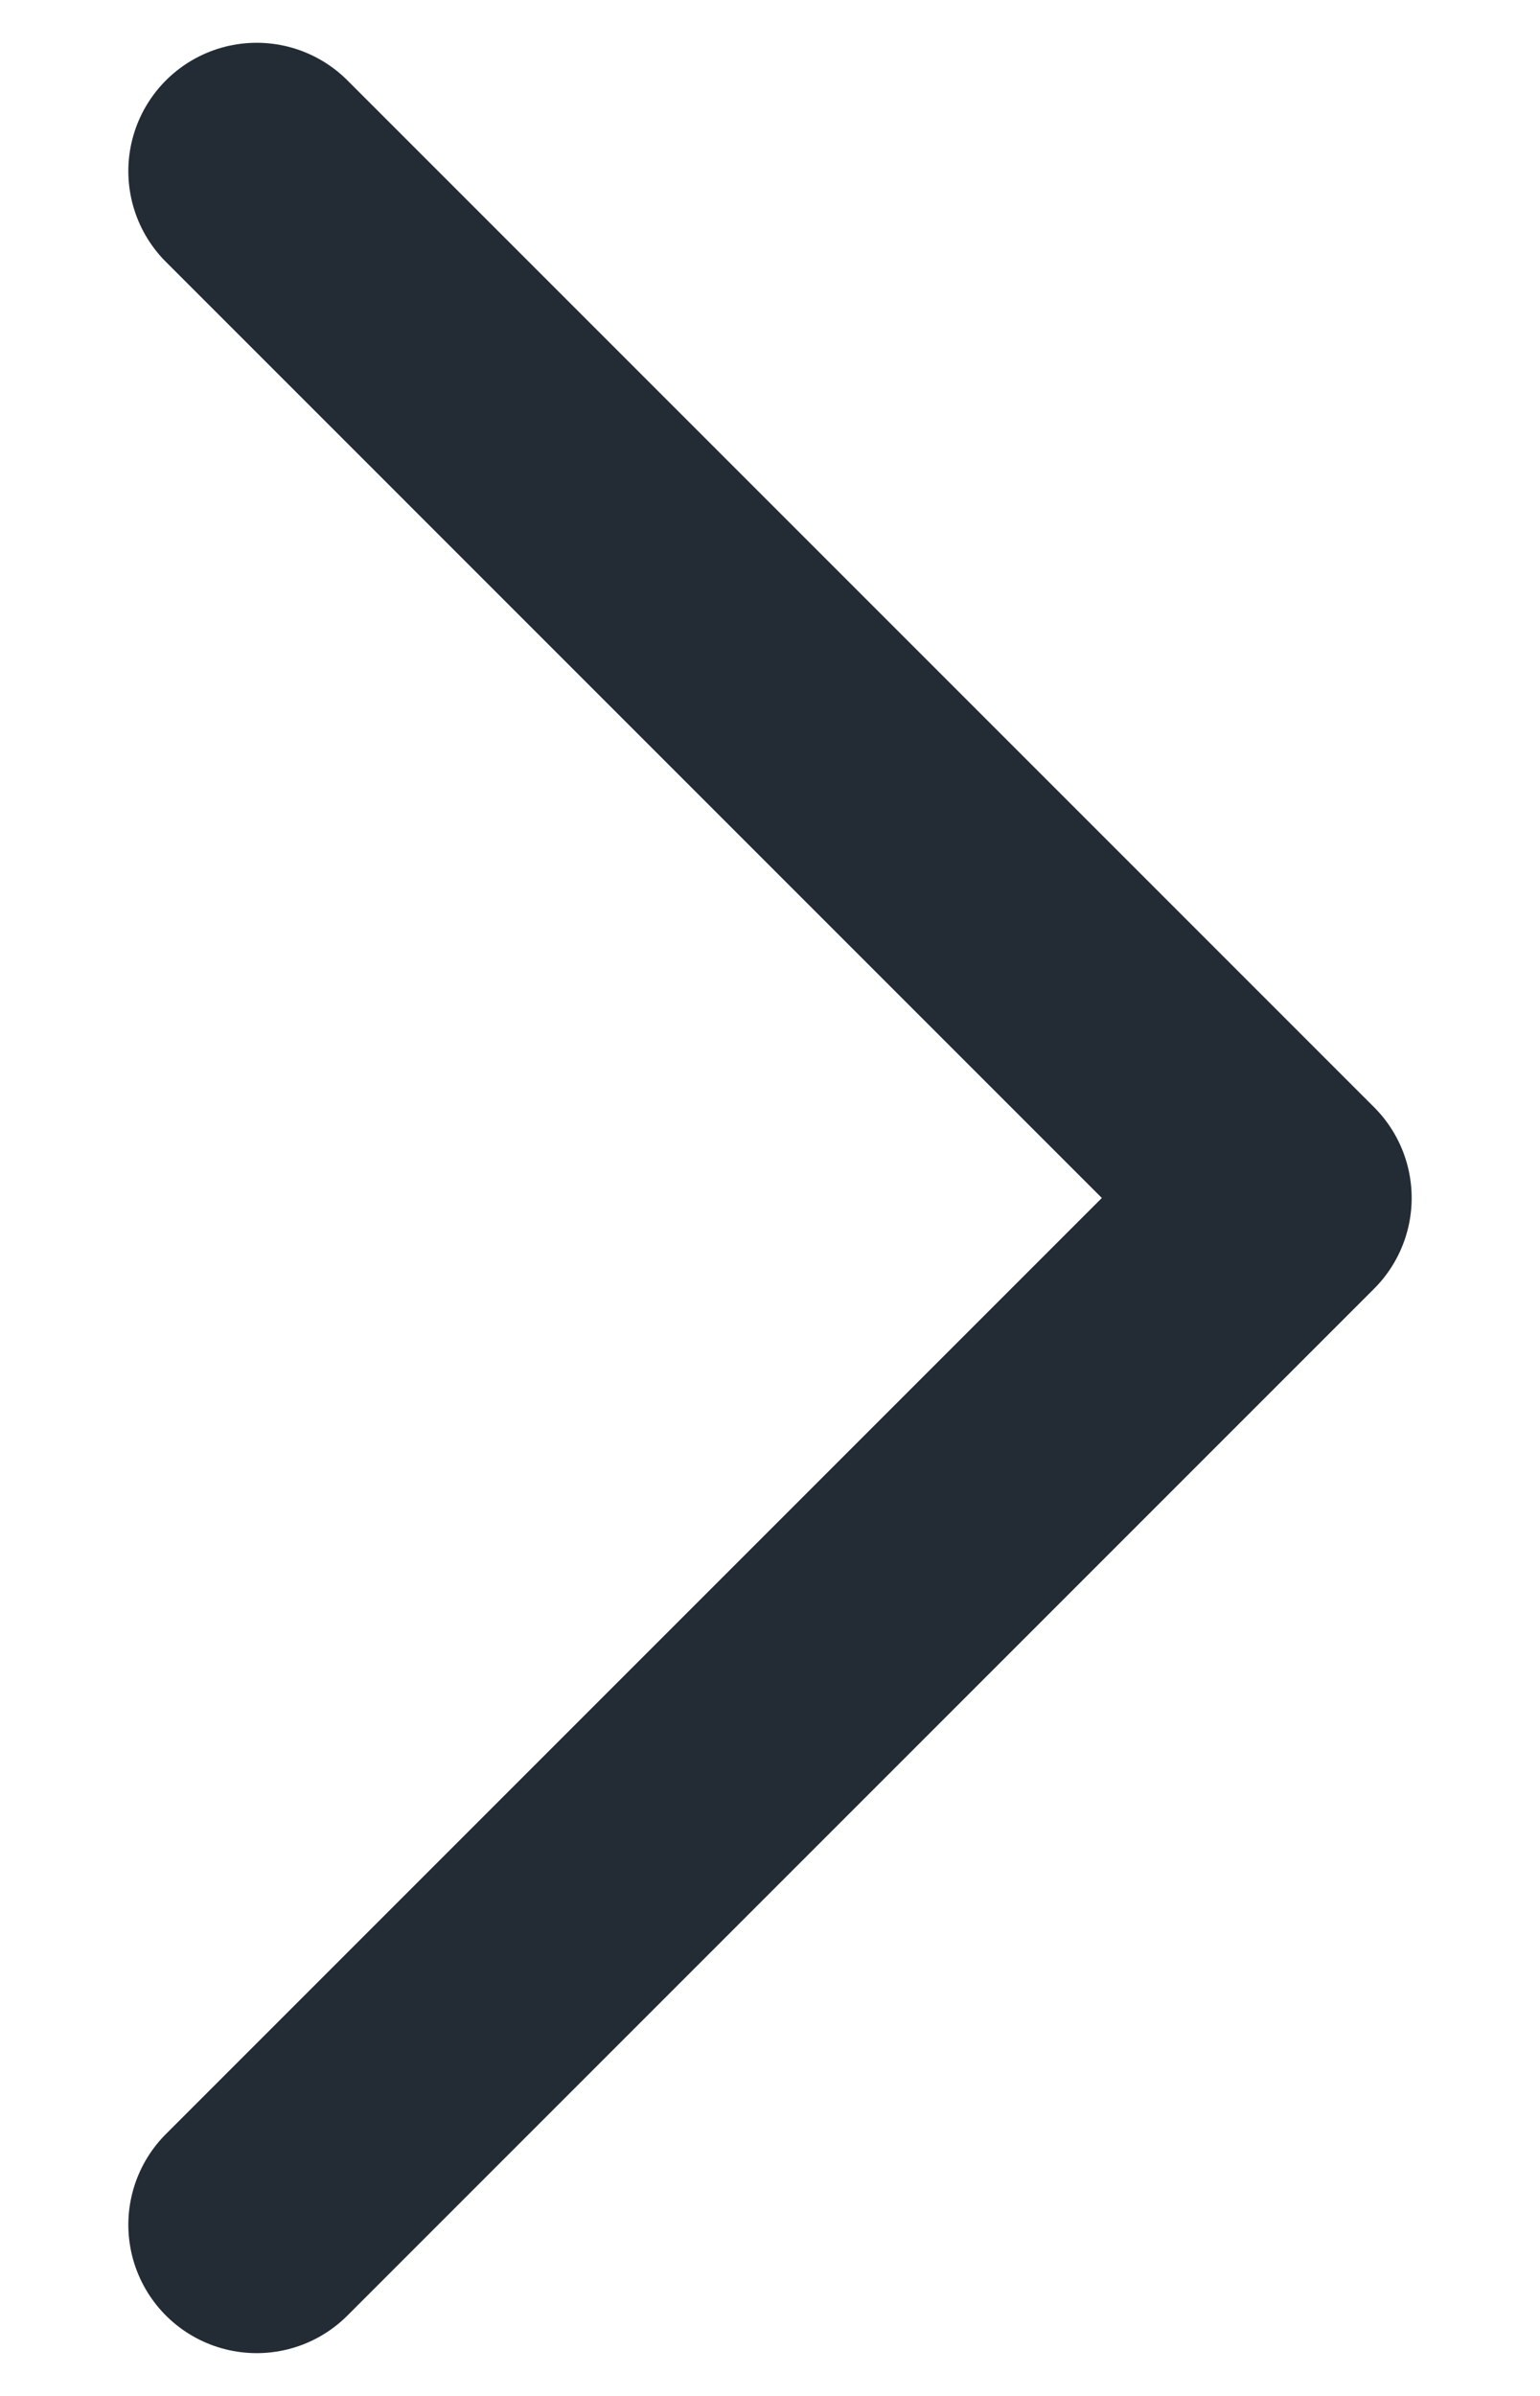 <svg width="9" height="14" viewBox="0 0 9 14" fill="none" xmlns="http://www.w3.org/2000/svg">
<path d="M1.5 13L7.5 7L1.5 1" stroke="#232C34" stroke-width="1.5" stroke-linecap="round" stroke-linejoin="round"/>
</svg>
